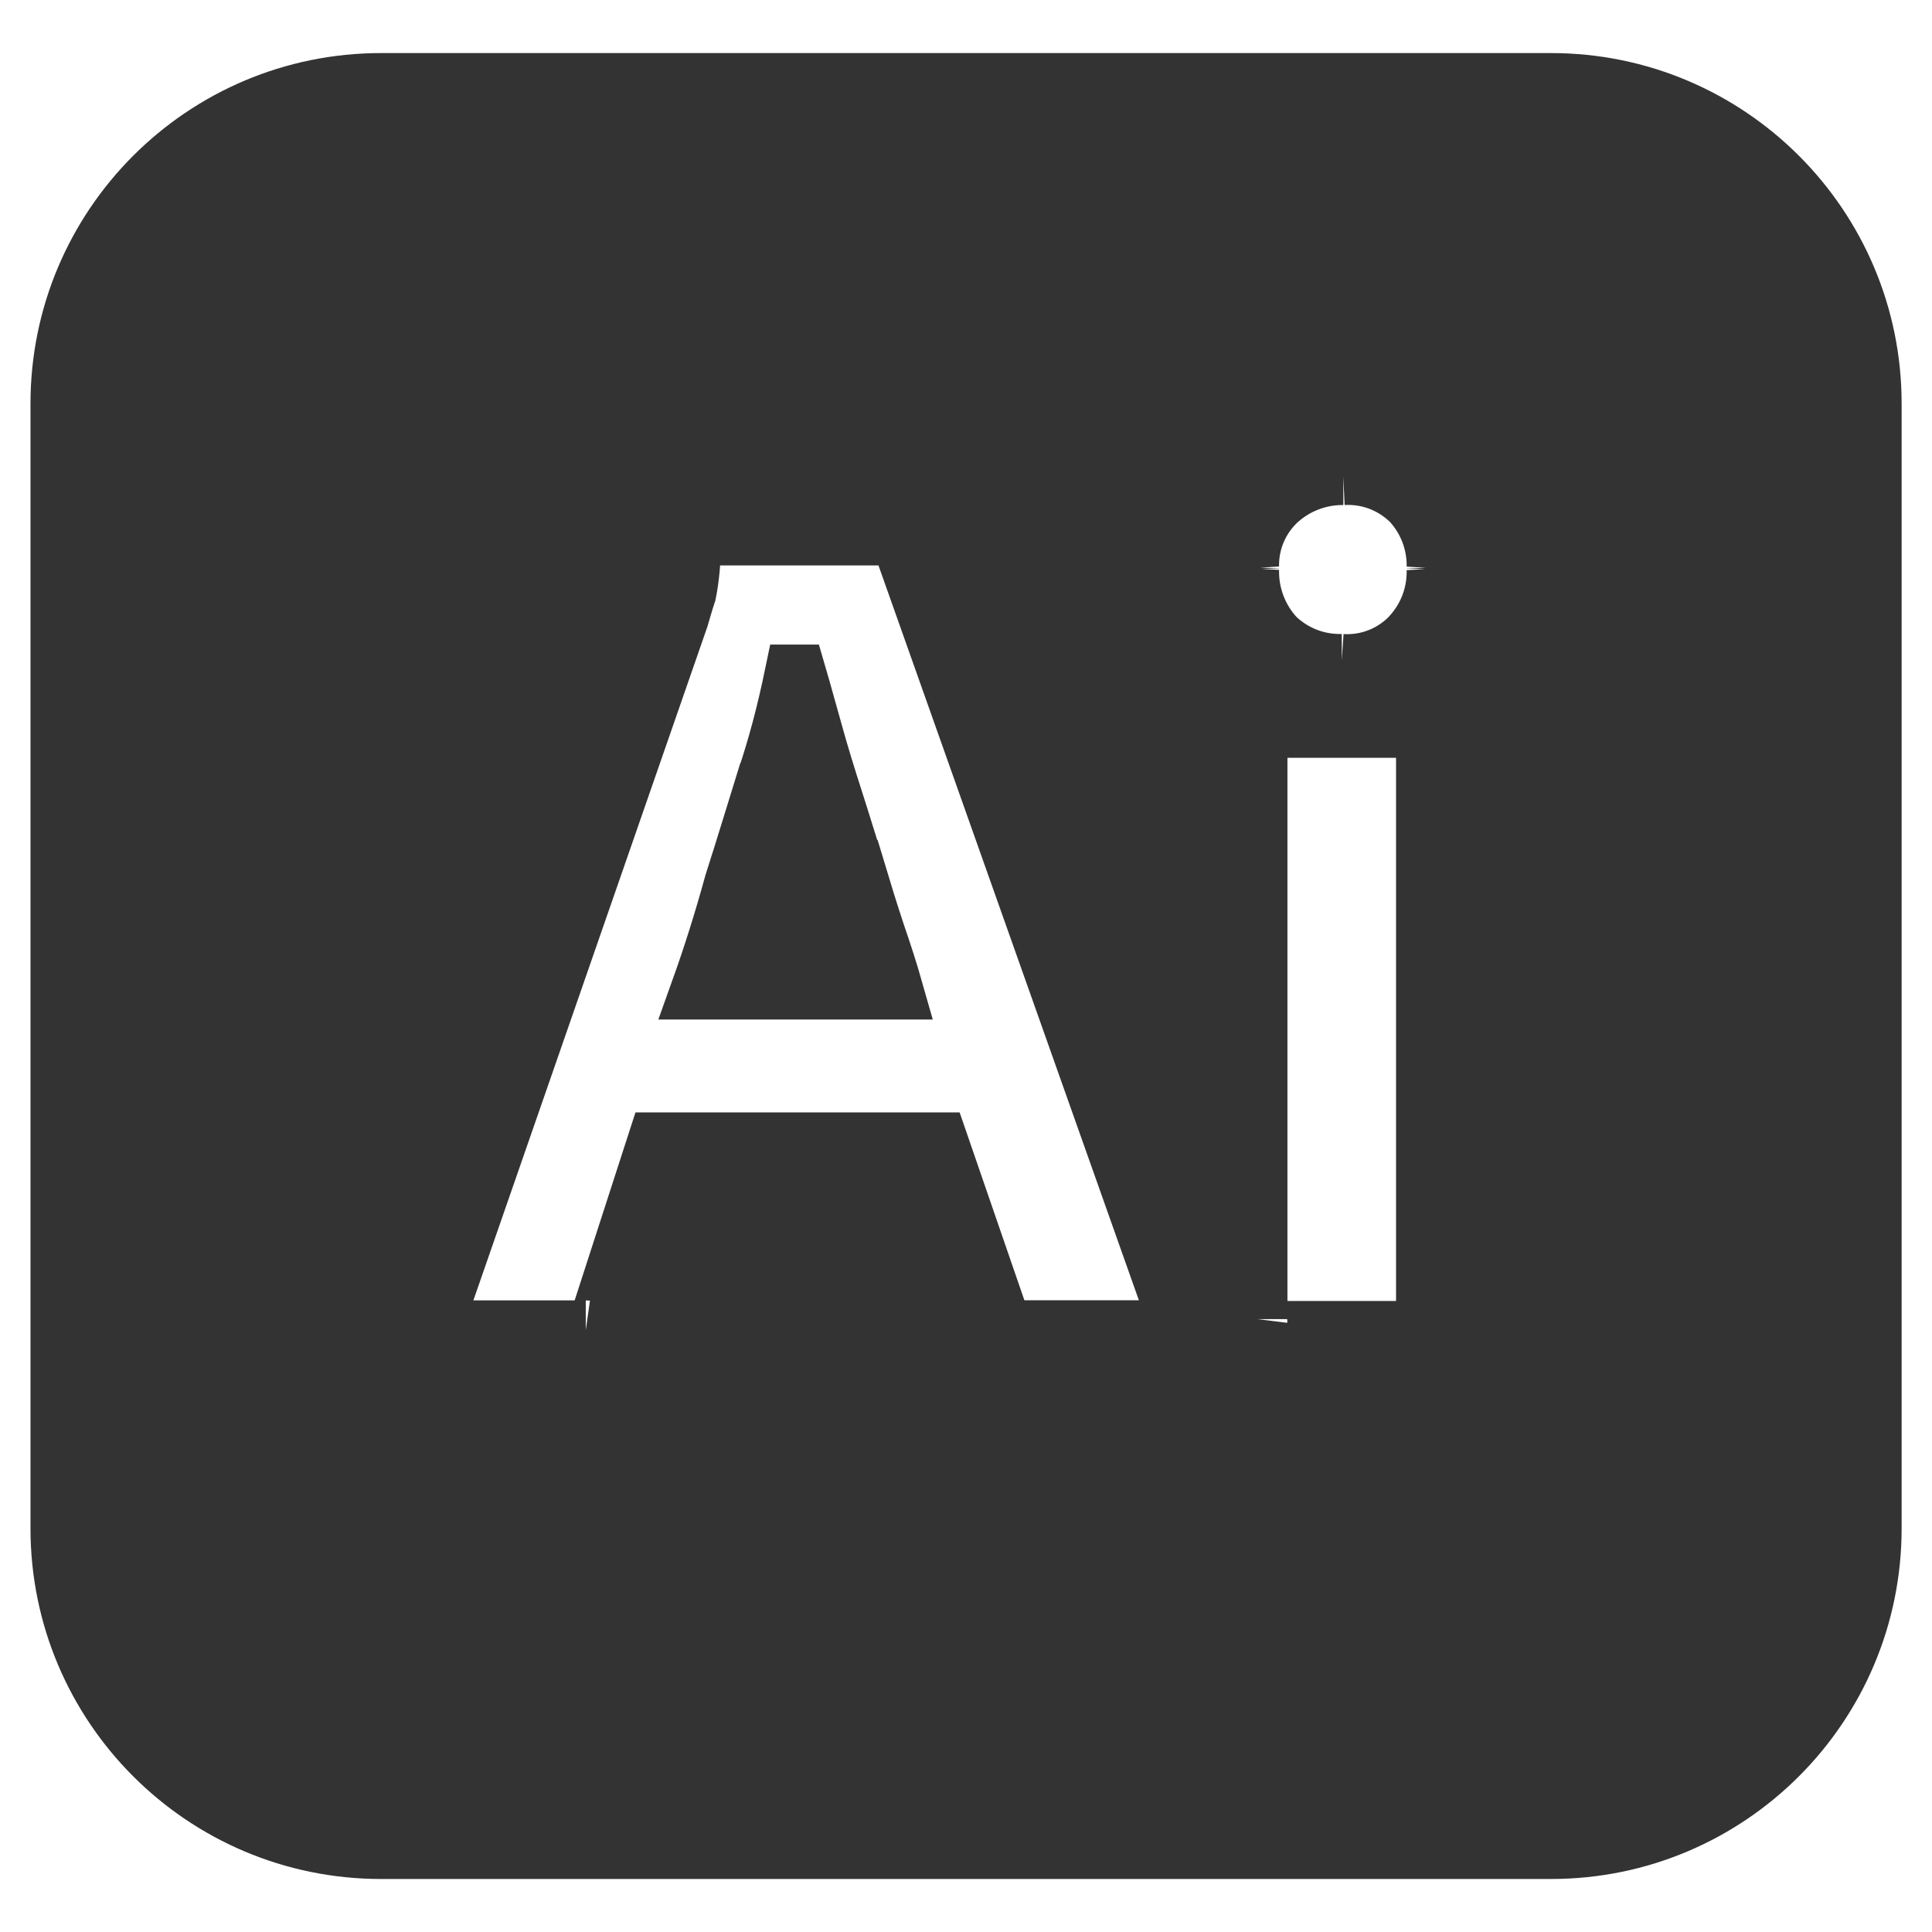 <!DOCTYPE svg PUBLIC "-//W3C//DTD SVG 1.1//EN" "http://www.w3.org/Graphics/SVG/1.1/DTD/svg11.dtd">
<!-- Uploaded to: SVG Repo, www.svgrepo.com, Transformed by: SVG Repo Mixer Tools -->
<svg fill="#333333" width="800px" height="800px" viewBox="0 0 32 32" version="1.1" xmlns="http://www.w3.org/2000/svg" stroke="#333333">
<g id="SVGRepo_bgCarrier" stroke-width="0"/>
<g id="SVGRepo_tracerCarrier" stroke-linecap="round" stroke-linejoin="round"/>
<g id="SVGRepo_iconCarrier"> <title>adobeillustrator</title> <path d="M23.362 10.564c-0.268 0.272-0.639 0.44-1.050 0.44-0.031 0-0.062-0.001-0.092-0.003l0.004 0c-0.010 0-0.022 0-0.033 0-0.42 0-0.801-0.167-1.080-0.438l0 0c-0.264-0.288-0.426-0.673-0.426-1.096 0-0.019 0-0.038 0.001-0.056l-0 0.003c-0.001-0.016-0.001-0.034-0.001-0.053 0-0.416 0.172-0.791 0.449-1.059l0-0c0.288-0.271 0.676-0.437 1.104-0.437 0.004 0 0.008 0 0.012 0h-0.001c0.023-0.001 0.051-0.002 0.078-0.002 0.414 0 0.788 0.168 1.059 0.439l0 0c0.256 0.28 0.413 0.654 0.413 1.064 0 0.017-0 0.034-0.001 0.050l0-0.002c0.001 0.017 0.001 0.037 0.001 0.056 0 0.424-0.166 0.809-0.438 1.094l0.001-0.001zM23.623 21.848c0 0.137-0.049 0.2-0.161 0.2h-2.451c-0.004 0-0.009 0.001-0.014 0.001-0.097 0-0.175-0.079-0.175-0.175 0-0.009 0.001-0.018 0.002-0.026l-0 0.001v-9.622c0-0.125 0.051-0.175 0.164-0.175h2.474c0.112 0 0.161 0.062 0.161 0.175zM19.374 22.036h-2.613c-0.005 0-0.011 0.001-0.017 0.001-0.086 0-0.159-0.058-0.181-0.137l-0-0.001-1.025-2.974h-4.649l-0.95 2.937c-0.021 0.102-0.11 0.177-0.216 0.177-0.007 0-0.015-0-0.022-0.001l0.001 0h-2.349c-0.137 0-0.175-0.076-0.137-0.225l4.024-11.585c0.037-0.125 0.075-0.262 0.125-0.412 0.048-0.242 0.075-0.521 0.075-0.806 0-0.002 0-0.005 0-0.007v0c-0.001-0.005-0.001-0.010-0.001-0.016 0-0.060 0.043-0.111 0.1-0.122l0.001-0h3.237c0.1 0 0.15 0.037 0.162 0.1l4.561 12.871c0.038 0.136 0 0.2-0.125 0.2zM25.685 1.379h-19.369c-0.001 0-0.003 0-0.004 0-2.931 0-5.307 2.376-5.307 5.307 0 0.002 0 0.003 0 0.005v-0 18.62c0 0.001 0 0.003 0 0.004 0 2.931 2.376 5.307 5.307 5.307 0.002 0 0.003 0 0.005 0h19.369c0.001 0 0.003 0 0.004 0 2.931 0 5.307-2.376 5.307-5.307 0-0.002 0-0.003 0-0.005v0-18.62c0-0.001 0-0.003 0-0.004 0-2.931-2.376-5.307-5.307-5.307-0.002 0-0.003 0-0.005 0h0zM14.163 14.413c-0.125-0.387-0.237-0.762-0.362-1.15s-0.237-0.75-0.337-1.112c-0.1-0.35-0.187-0.675-0.275-0.975h-0.025c-0.135 0.652-0.281 1.193-0.456 1.72l0.031-0.108c-0.187 0.6-0.375 1.225-0.575 1.849-0.175 0.637-0.362 1.225-0.55 1.75h3.174c-0.075-0.264-0.175-0.575-0.287-0.901-0.112-0.336-0.225-0.699-0.337-1.073z"/> </g>
</svg>